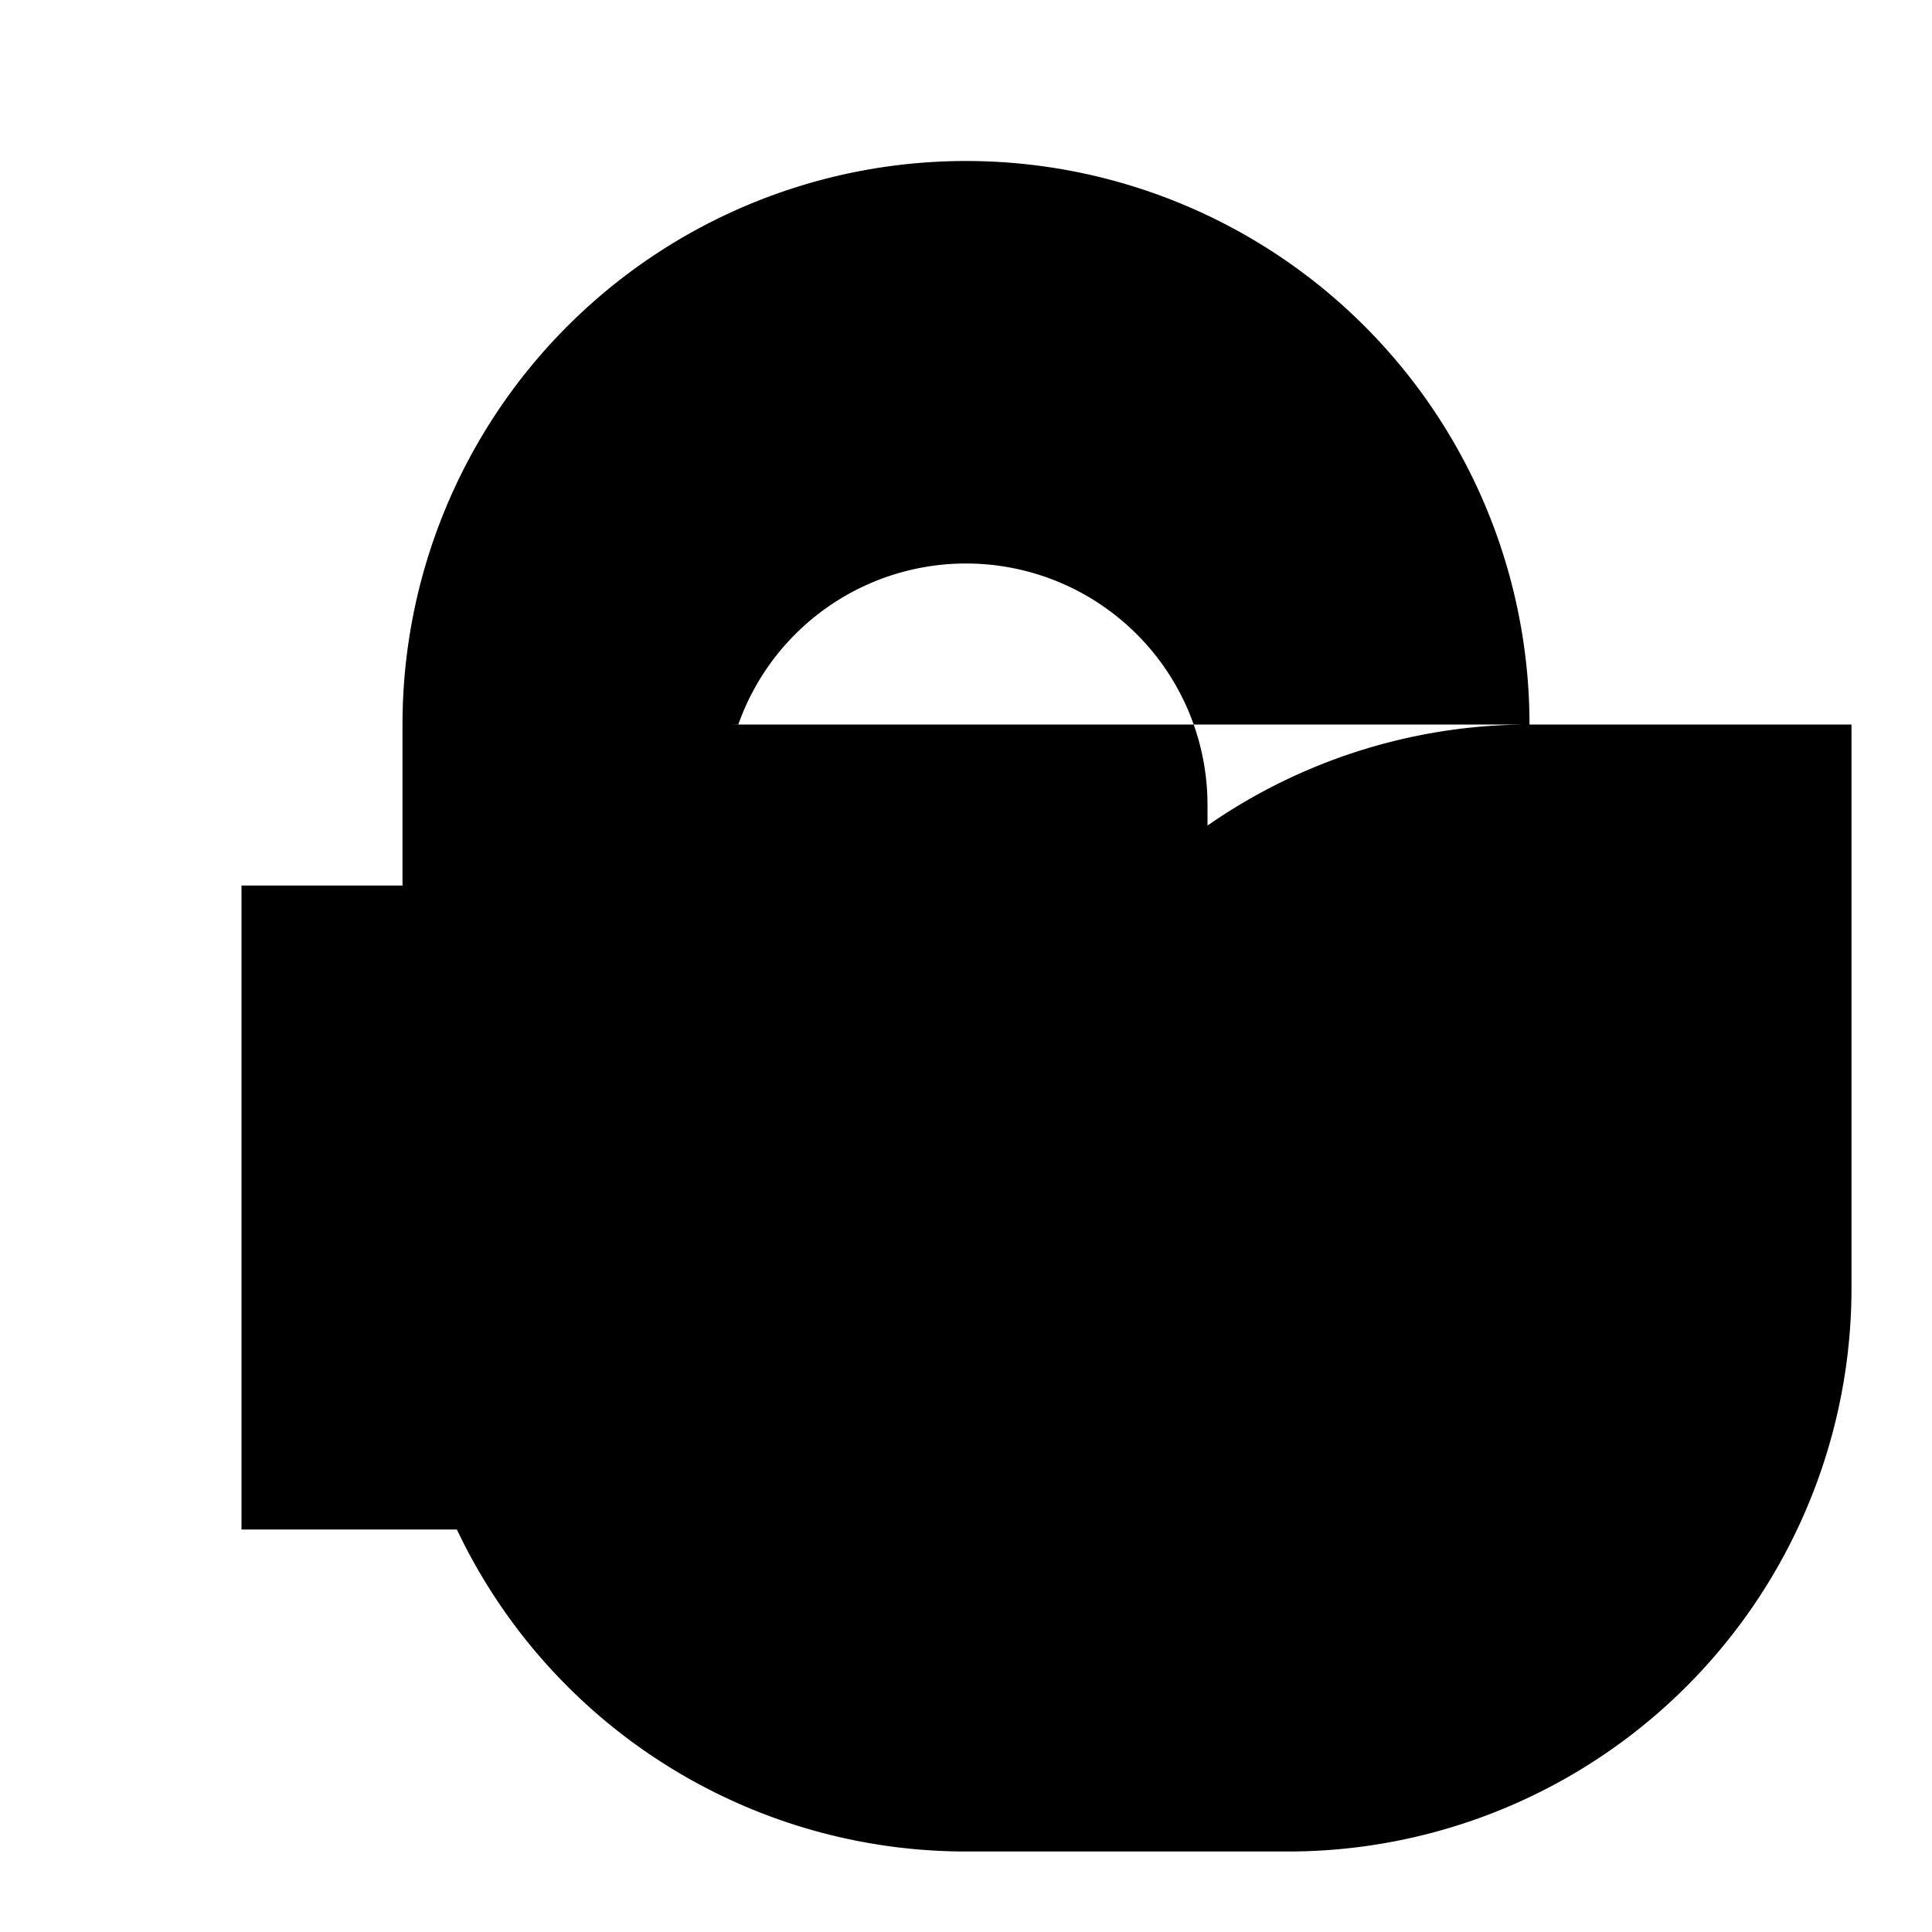<svg xmlns="http://www.w3.org/2000/svg" class="icon icon-AIrobot" viewBox="0 0 24 24">
    <path d="M0 0h24v24H0z" fill="none"/>
    <path d="M9 10a3 3 0 0 1 6 0v1h6v8H3v-8h6v-1zM12 2a7 7 0 0 0-7 7h14a7 7 0 0 0-7-7zm0 14a7 7 0 0 1 7-7h4v7a7 7 0 0 1-7 7h-4a7 7 0 0 1-7-7v-7h4a7 7 0 0 1 7 7z" fill="currentColor"/>
</svg>